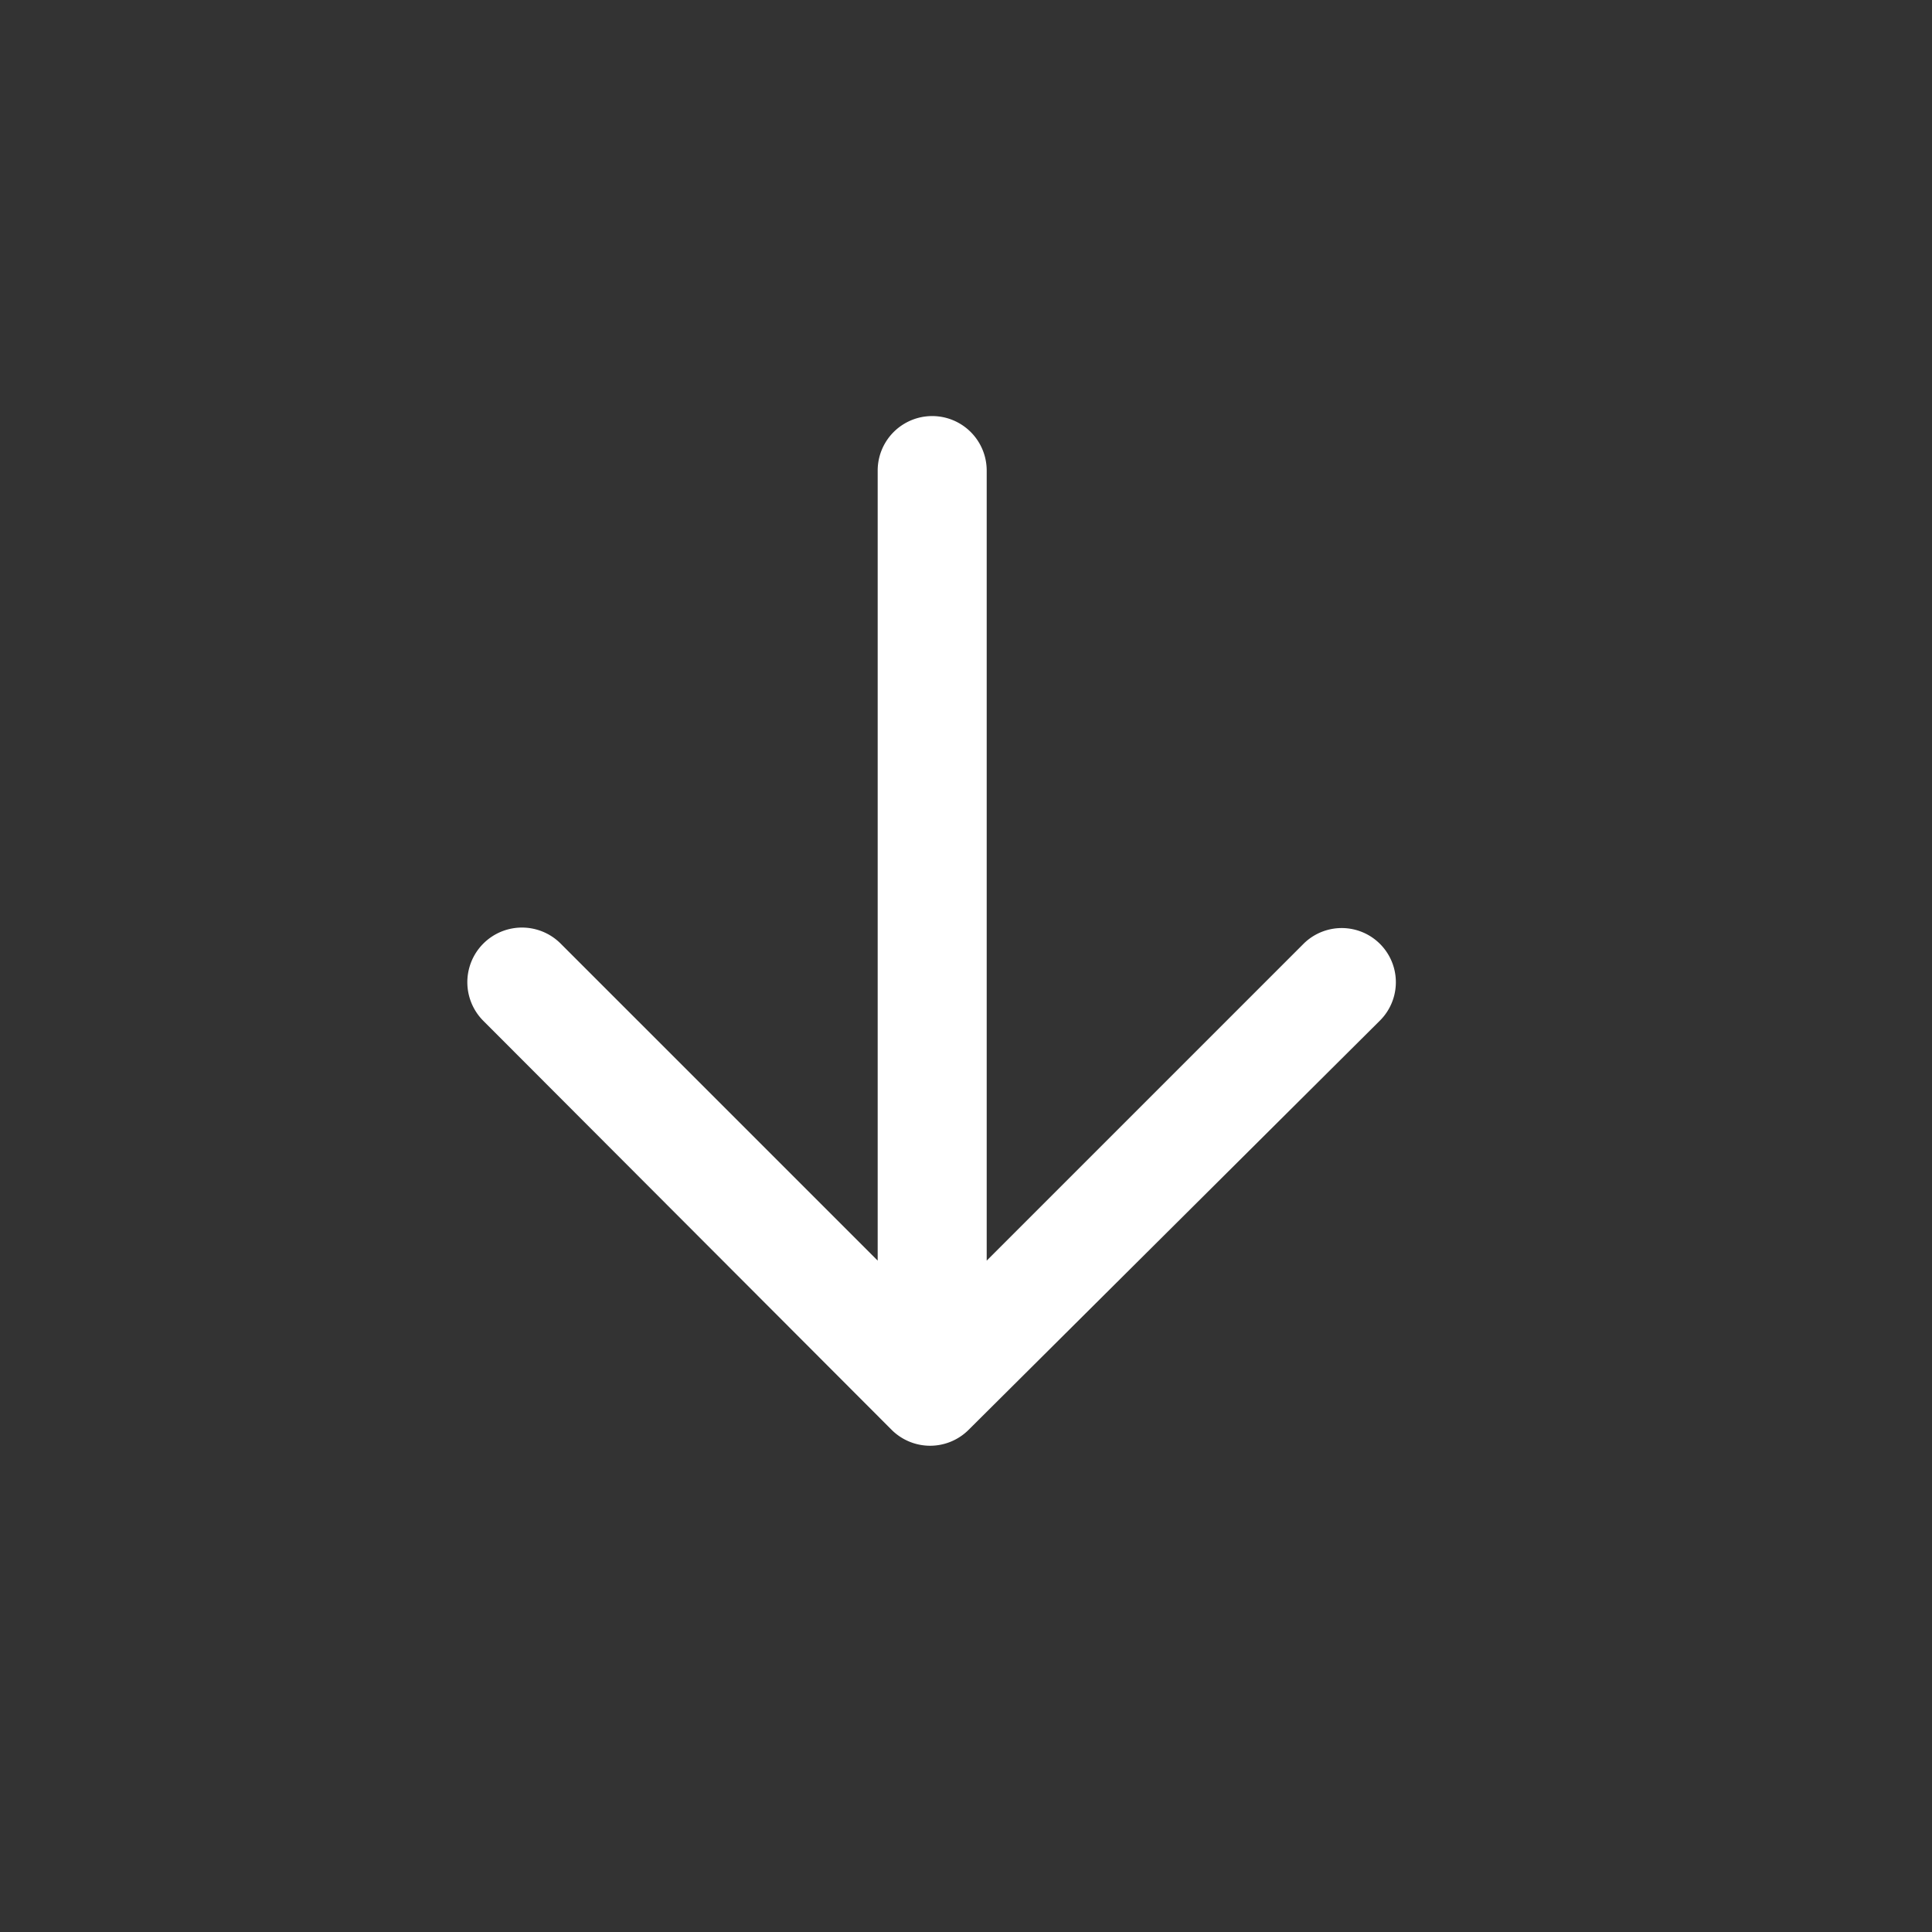 <svg id="Ebene_1" data-name="Ebene 1" xmlns="http://www.w3.org/2000/svg" viewBox="0 0 28 28"><rect x="0" y="0" width="28" height="28" fill="#333333" stroke="none"/><defs><style>.cls-1{fill:#fff;}</style></defs><path id="Pfad_840" data-name="Pfad 840" class="cls-1" d="M20,14.79a.78.78,0,0,0-1.11-1.11l-4.59,4.59V6.82a.79.79,0,0,0-1.58,0V18.27L8.13,13.68A.78.78,0,0,0,7,14.79l5.92,5.93a.79.79,0,0,0,1.12,0Z"/></svg>